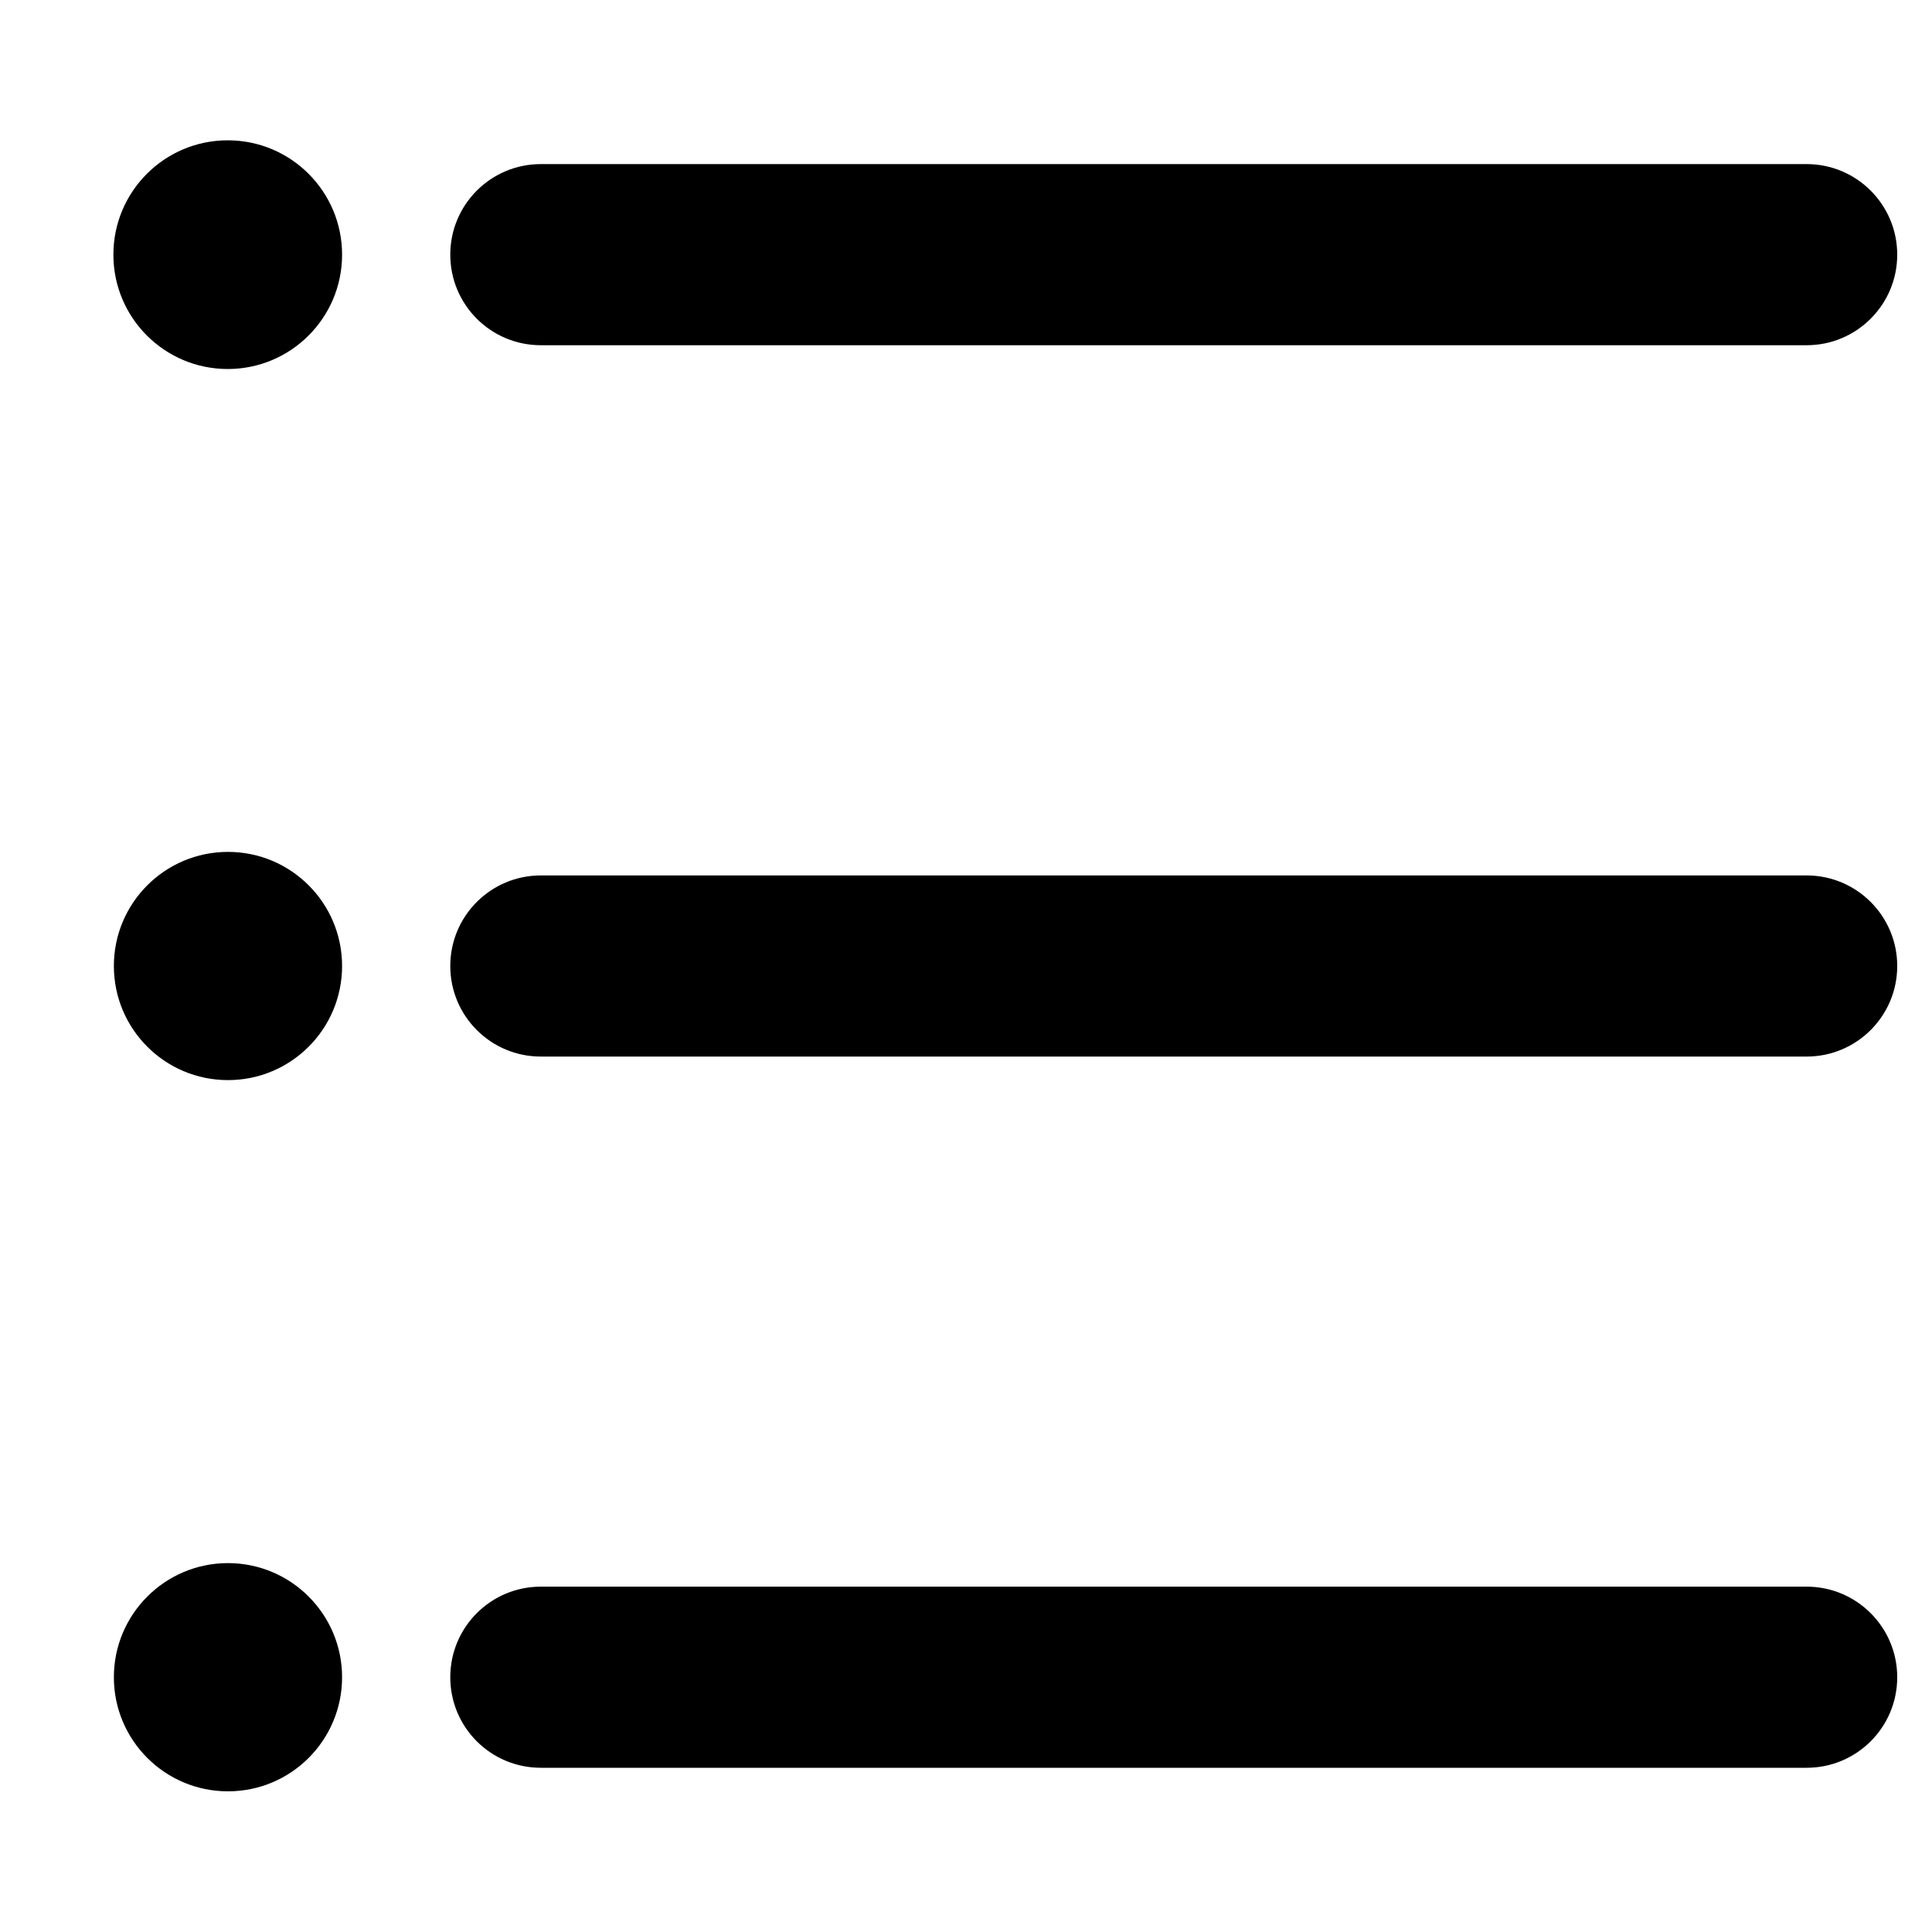 <svg width="16" height="16" viewBox="0 0 16 16" fill="none" xmlns="http://www.w3.org/2000/svg">
<path fill-rule="evenodd" clip-rule="evenodd" d="M1.886 3.056C2.409 3.056 2.833 2.632 2.833 2.109C2.833 1.586 2.409 1.162 1.886 1.162C1.363 1.162 0.939 1.586 0.939 2.109C0.939 2.632 1.363 3.056 1.886 3.056ZM4.479 1.359C4.064 1.359 3.729 1.695 3.729 2.109C3.729 2.523 4.064 2.859 4.479 2.859H14.962C15.376 2.859 15.712 2.523 15.712 2.109C15.712 1.695 15.376 1.359 14.962 1.359H4.479ZM4.479 7.25C4.064 7.25 3.729 7.586 3.729 8C3.729 8.414 4.064 8.75 4.479 8.75H14.962C15.376 8.75 15.712 8.414 15.712 8C15.712 7.586 15.376 7.25 14.962 7.25H4.479ZM3.729 13.89C3.729 13.476 4.064 13.14 4.479 13.14H14.962C15.376 13.14 15.712 13.476 15.712 13.89C15.712 14.305 15.376 14.64 14.962 14.64H4.479C4.064 14.64 3.729 14.305 3.729 13.89ZM2.833 8C2.833 8.522 2.41 8.945 1.888 8.945C1.366 8.945 0.943 8.522 0.943 8C0.943 7.478 1.366 7.055 1.888 7.055C2.41 7.055 2.833 7.478 2.833 8ZM1.888 14.835C2.41 14.835 2.833 14.412 2.833 13.89C2.833 13.369 2.41 12.945 1.888 12.945C1.366 12.945 0.943 13.369 0.943 13.89C0.943 14.412 1.366 14.835 1.888 14.835Z" fill="currentColor"/>
</svg>
